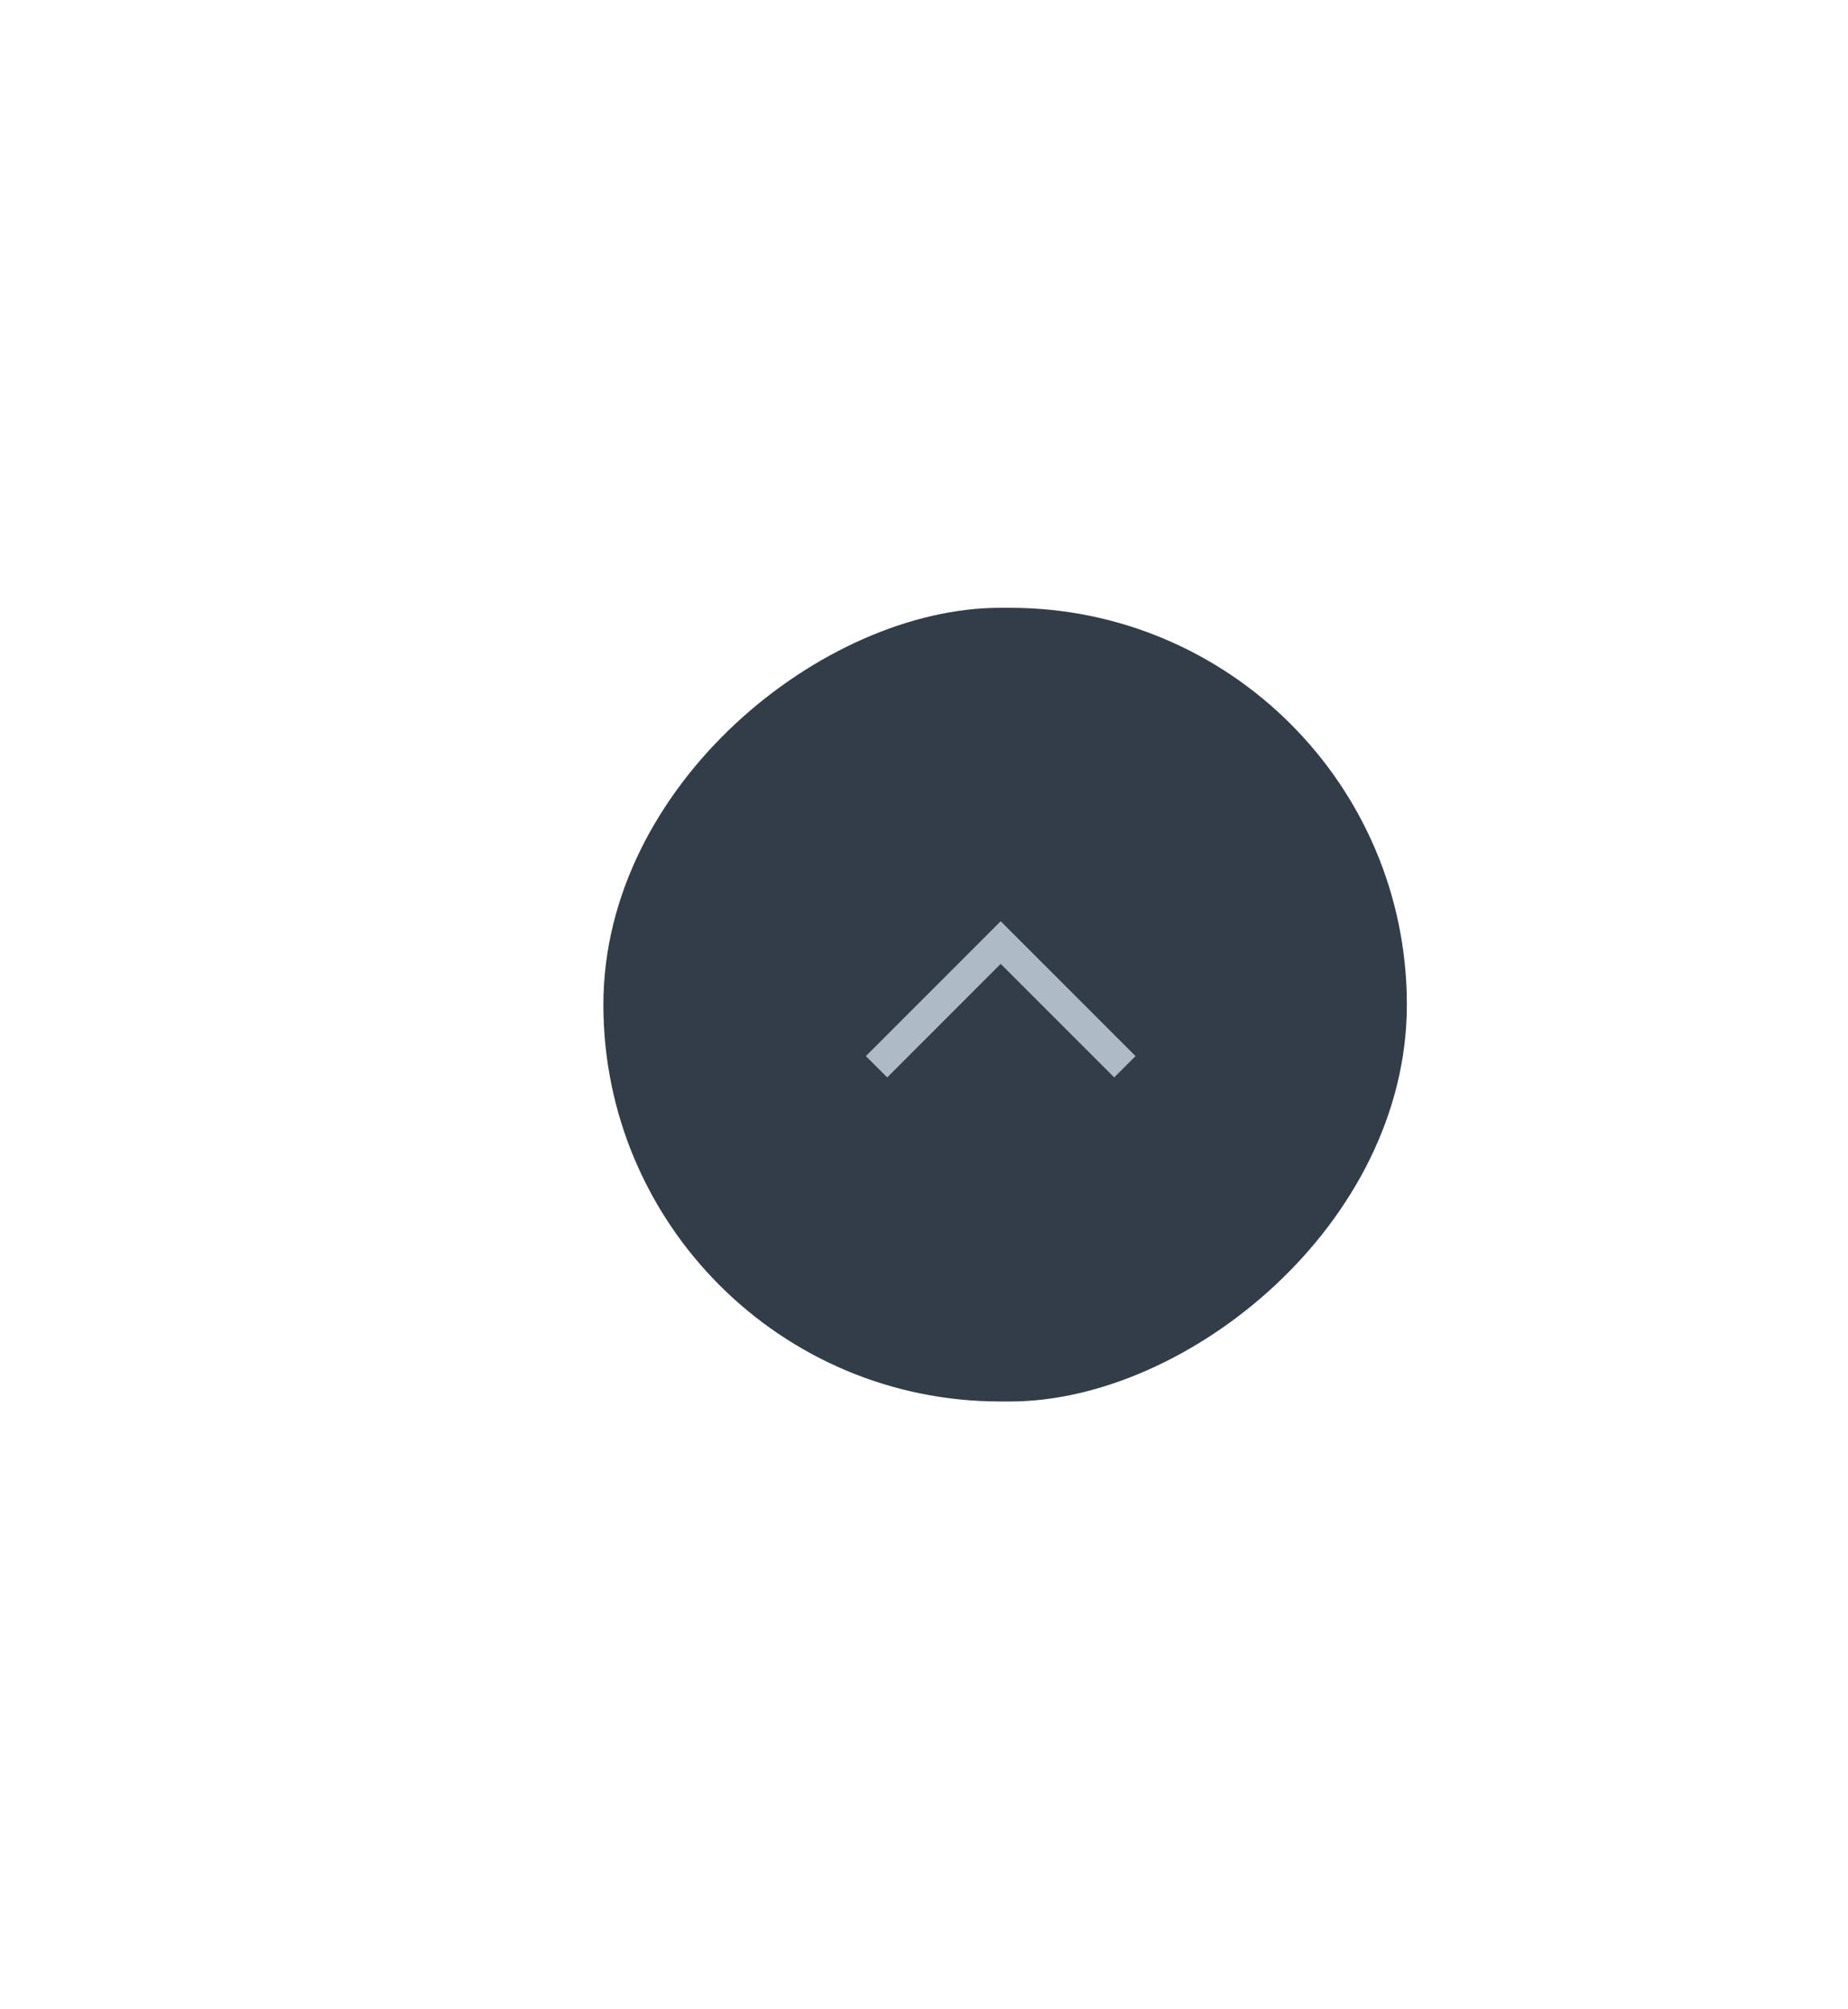 <svg width="184" height="200" viewBox="0 0 184 200" fill="none" xmlns="http://www.w3.org/2000/svg">
<g filter="url(#filter0_d_1409_12061)">
<g filter="url(#filter1_b_1409_12061)">
<rect x="120.077" y="40.5" width="79" height="80" rx="39.5" transform="rotate(90 120.077 40.5)" fill="#323D48"/>
</g>
<path d="M92.001 86.182L79.637 73.818L67.274 86.182" stroke="#AEBBC7" stroke-width="3"/>
</g>
<defs>
<filter id="filter0_d_1409_12061" x="0" y="0" width="200.077" height="200" filterUnits="userSpaceOnUse" color-interpolation-filters="sRGB">
<feFlood flood-opacity="0" result="BackgroundImageFix"/>
<feColorMatrix in="SourceAlpha" type="matrix" values="0 0 0 0 0 0 0 0 0 0 0 0 0 0 0 0 0 0 127 0" result="hardAlpha"/>
<feOffset dx="20" dy="20"/>
<feGaussianBlur stdDeviation="30"/>
<feColorMatrix type="matrix" values="0 0 0 0 0 0 0 0 0 0 0 0 0 0 0 0 0 0 0.3 0"/>
<feBlend mode="normal" in2="BackgroundImageFix" result="effect1_dropShadow_1409_12061"/>
<feBlend mode="normal" in="SourceGraphic" in2="effect1_dropShadow_1409_12061" result="shape"/>
</filter>
<filter id="filter1_b_1409_12061" x="10.077" y="10.5" width="140" height="139" filterUnits="userSpaceOnUse" color-interpolation-filters="sRGB">
<feFlood flood-opacity="0" result="BackgroundImageFix"/>
<feGaussianBlur in="BackgroundImage" stdDeviation="15"/>
<feComposite in2="SourceAlpha" operator="in" result="effect1_backgroundBlur_1409_12061"/>
<feBlend mode="normal" in="SourceGraphic" in2="effect1_backgroundBlur_1409_12061" result="shape"/>
</filter>
</defs>
</svg>
